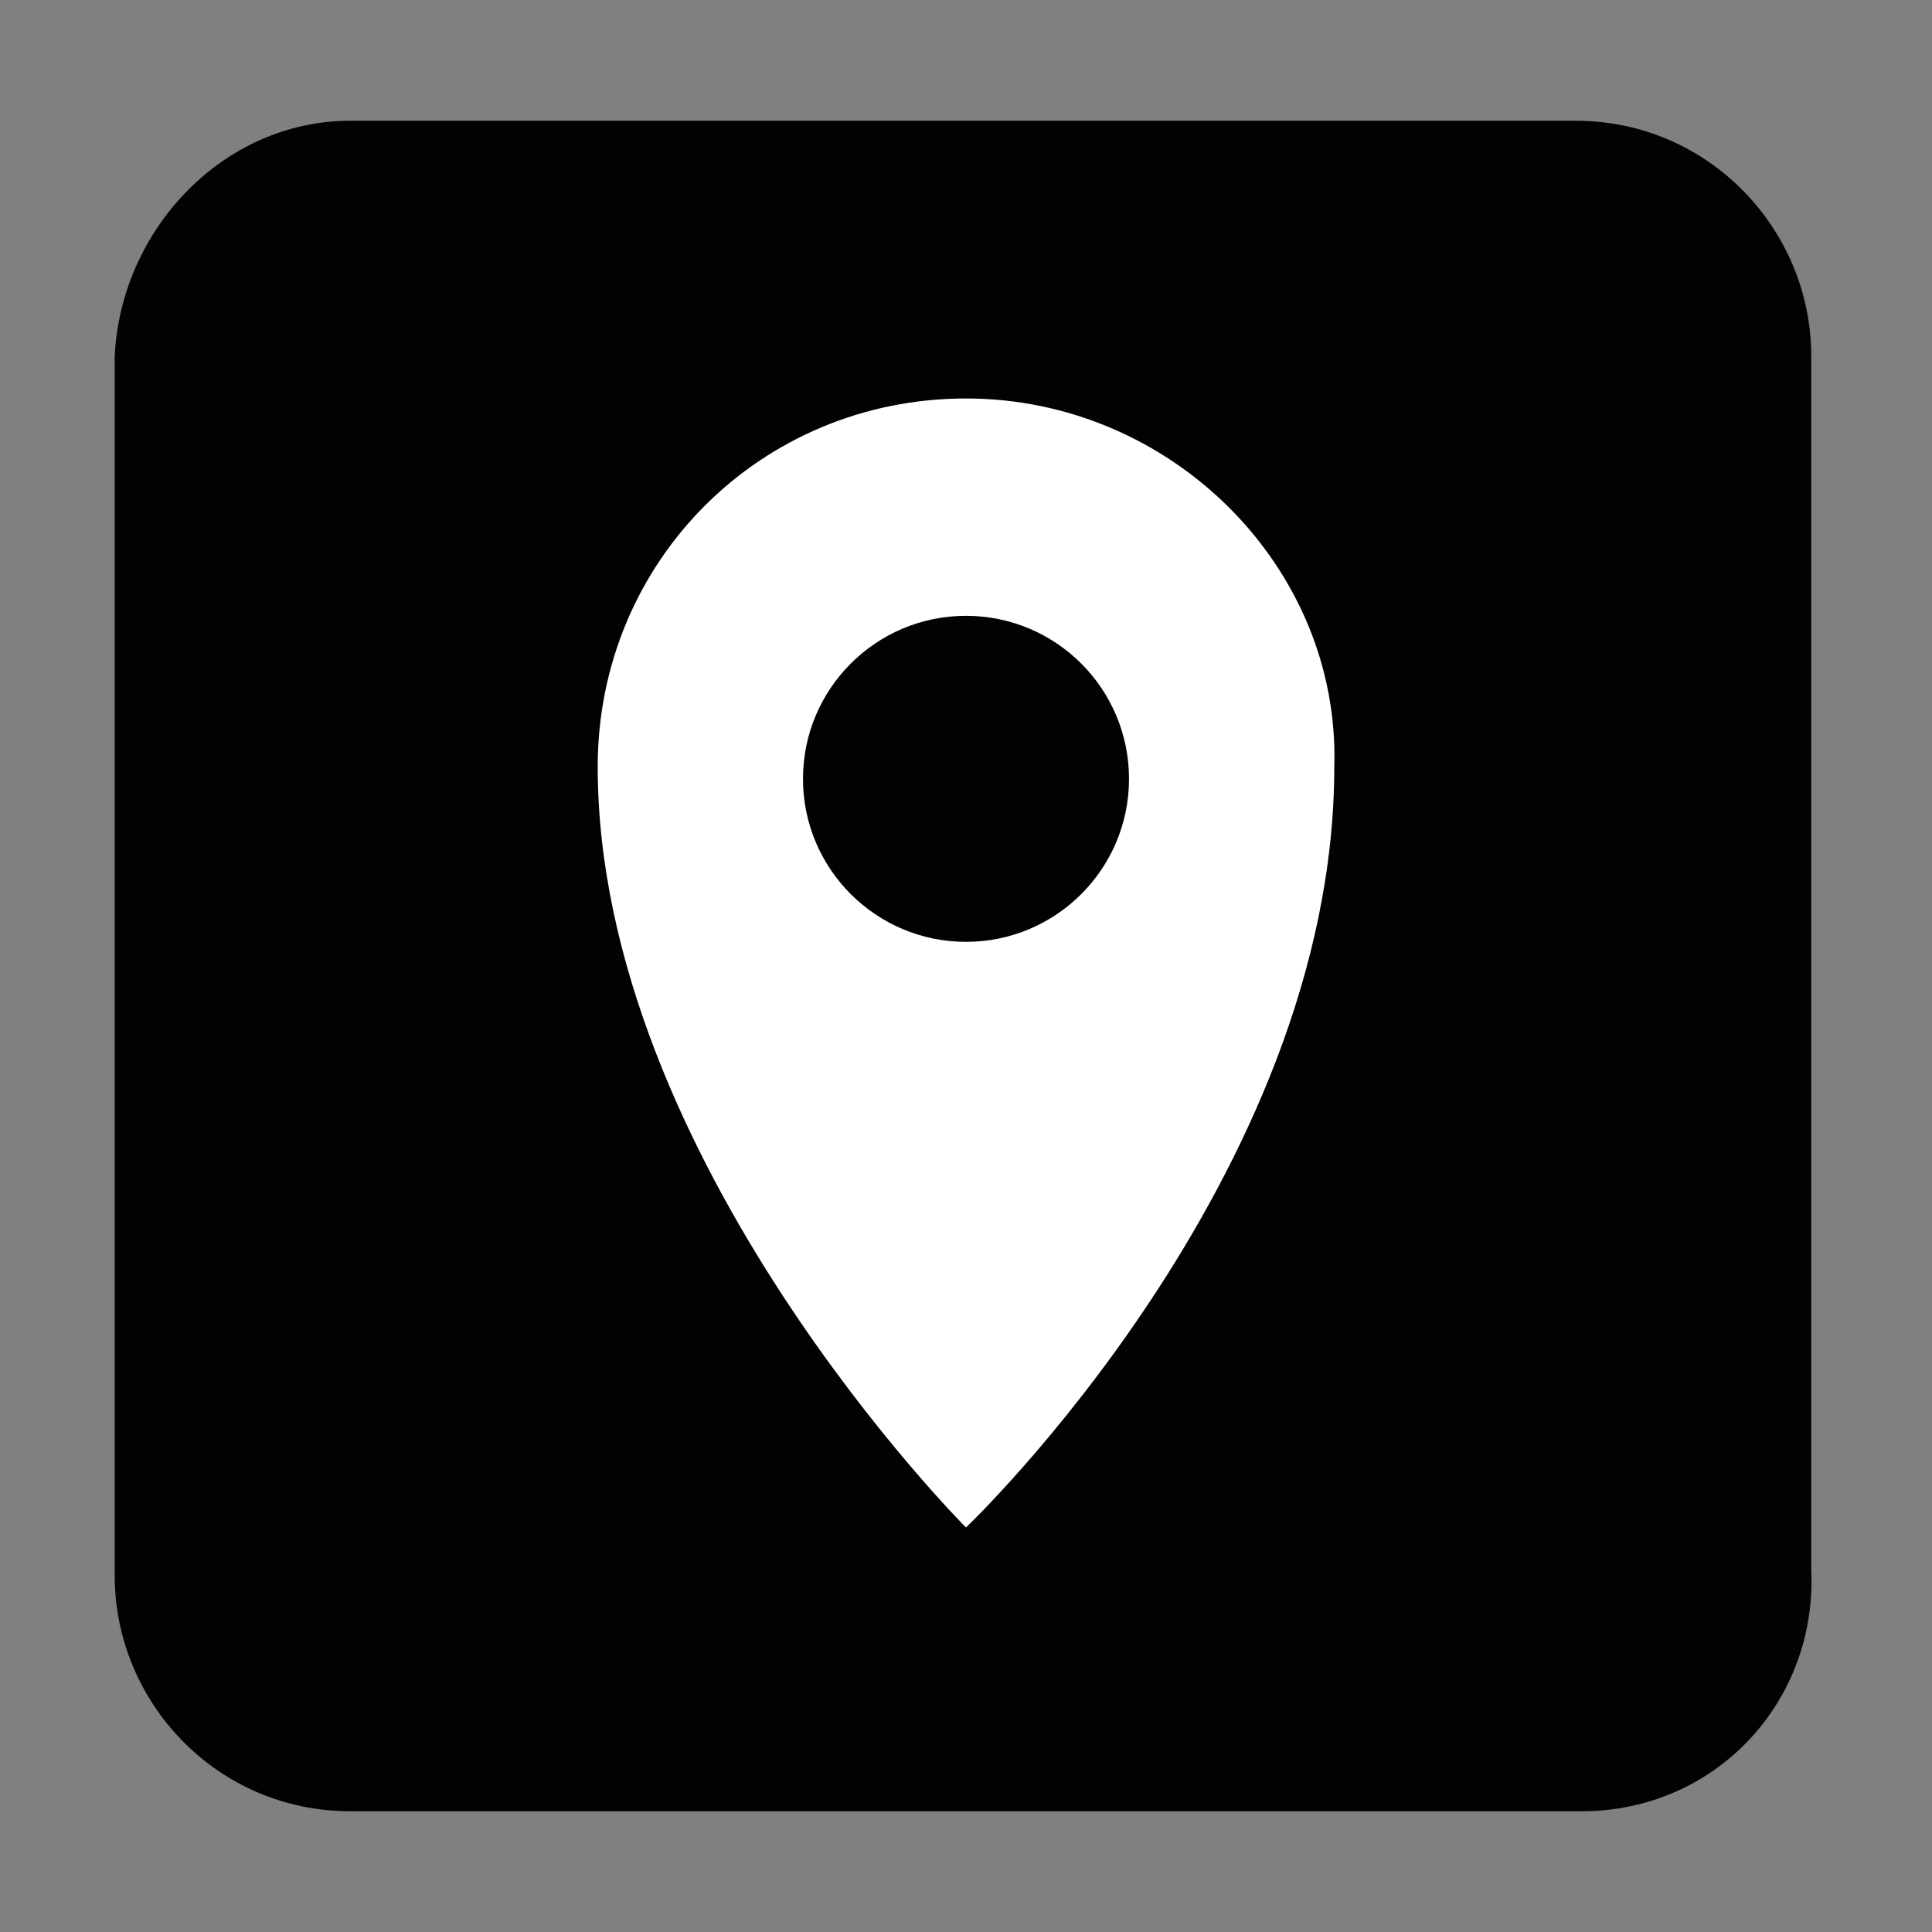 <?xml version="1.0" encoding="utf-8"?>
<!-- Generator: Adobe Illustrator 25.1.0, SVG Export Plug-In . SVG Version: 6.00 Build 0)  -->
<svg version="1.1" id="Слой_1" xmlns="http://www.w3.org/2000/svg" x="0px" y="0px"
	 viewBox="0 0 32 32" style="enable-background:new 0 0 32 32;" xml:space="preserve">
<rect x="0" y="0" width="32" height="32" fill="#808080" stroke="none"/>
<style type="text/css">
	.st0{fill:#020203;}
	.st1{fill:#FFFFFF;}
</style>
<path class="st0" d="M26.2,30H5.8c-2.2,0-3.9-1.8-3.9-3.9V5.9C2,3.8,3.7,2,5.8,2h20.3c2.2,0,3.9,1.8,3.9,3.9v20.1
	C30.1,28.2,28.4,30,26.2,30z"/>
<path class="st1" d="M16,6.6c-3.4,0-6.1,2.7-6.1,6.1c0,6.5,6.1,12.6,6.1,12.6s6.1-5.8,6.1-12.6C22.2,9.4,19.4,6.6,16,6.6z"/>
<circle class="st0" cx="16" cy="12.9" r="2.7"/>
</svg>
